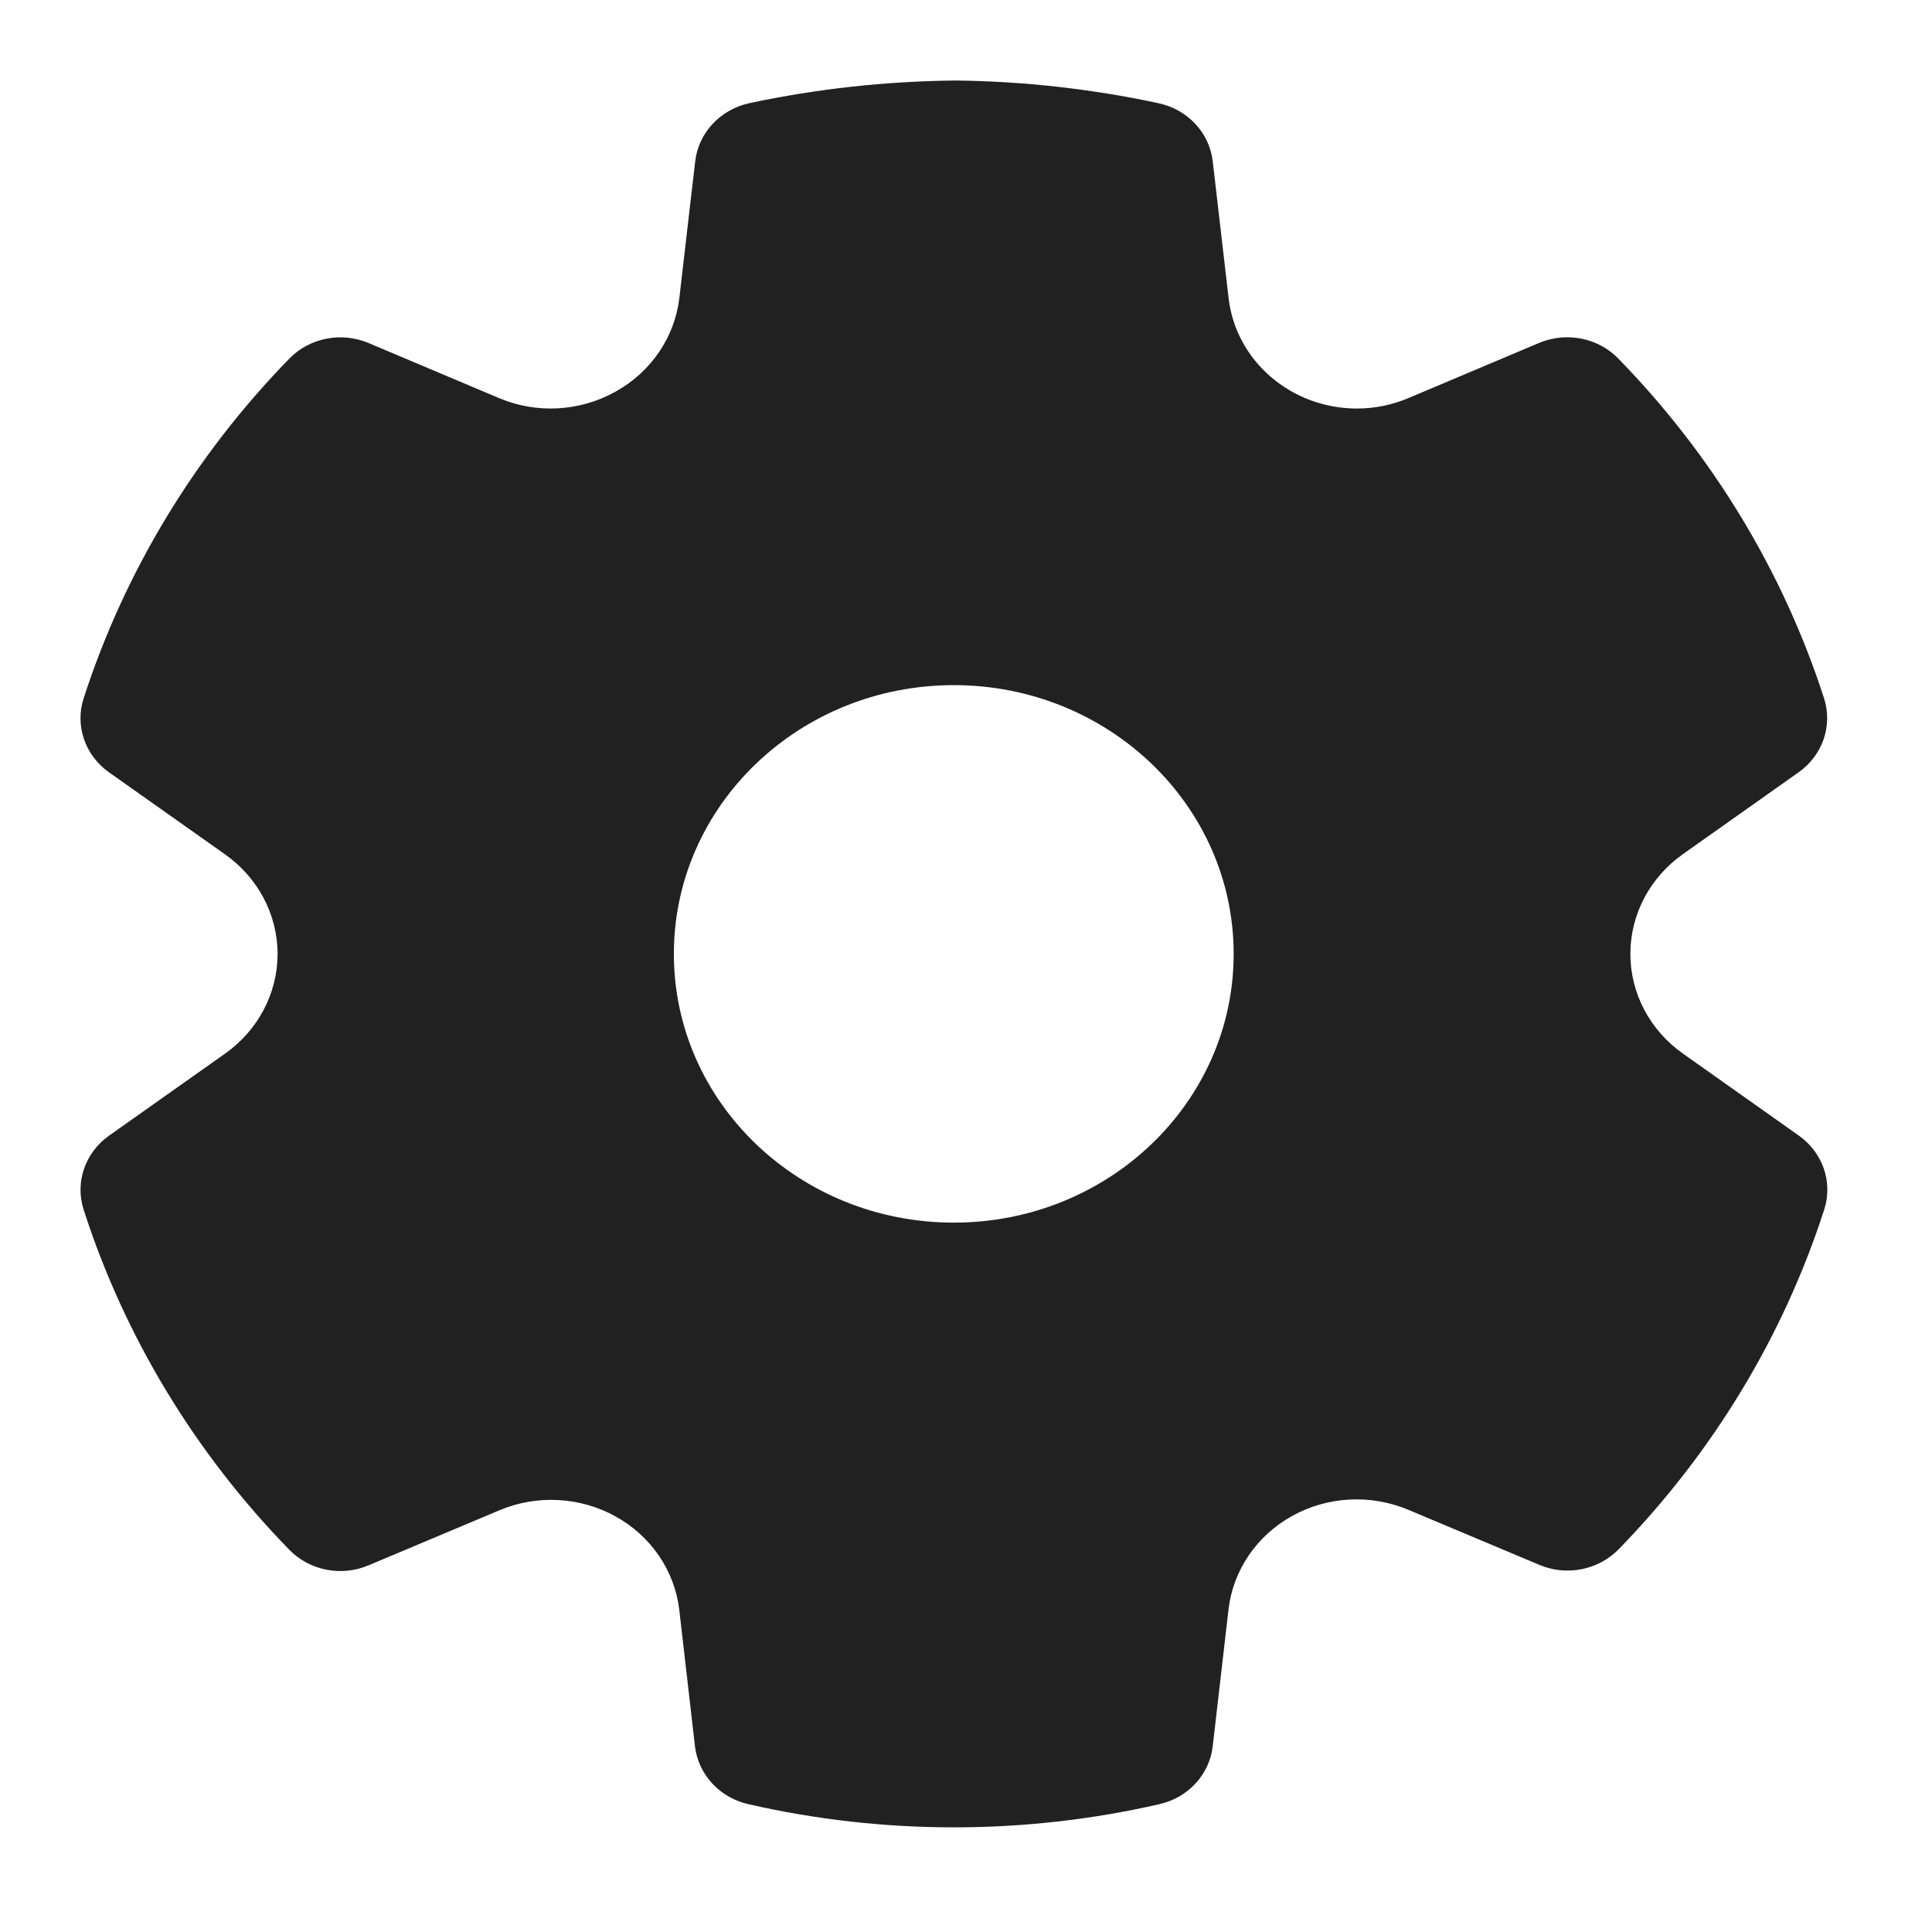<svg width="24" height="24" viewBox="0 0 24 24" fill="none" xmlns="http://www.w3.org/2000/svg">
<path d="M11.862 1C12.713 1.009 13.56 1.104 14.391 1.282C14.753 1.359 15.024 1.649 15.065 2.004L15.262 3.703C15.352 4.483 16.038 5.074 16.856 5.075C17.076 5.075 17.293 5.031 17.496 4.945L19.119 4.26C19.457 4.118 19.851 4.195 20.103 4.454C21.276 5.657 22.15 7.1 22.659 8.674C22.768 9.013 22.642 9.382 22.344 9.593L20.905 10.611C20.495 10.901 20.253 11.36 20.253 11.85C20.253 12.338 20.495 12.798 20.906 13.088L22.346 14.107C22.644 14.318 22.771 14.687 22.661 15.026C22.153 16.6 21.279 18.043 20.107 19.246C19.855 19.504 19.461 19.582 19.124 19.44L17.494 18.755C17.027 18.559 16.492 18.587 16.051 18.832C15.611 19.076 15.317 19.508 15.261 19.993L15.065 21.692C15.025 22.043 14.76 22.331 14.403 22.412C12.724 22.796 10.975 22.796 9.296 22.412C8.939 22.331 8.674 22.043 8.633 21.692L8.438 19.996C8.38 19.511 8.087 19.081 7.646 18.837C7.206 18.594 6.671 18.565 6.207 18.76L4.576 19.446C4.239 19.588 3.845 19.51 3.593 19.251C2.42 18.047 1.546 16.602 1.039 15.027C0.93 14.688 1.056 14.319 1.354 14.108L2.795 13.089C3.205 12.799 3.448 12.34 3.448 11.851C3.448 11.361 3.205 10.902 2.794 10.612L1.354 9.594C1.056 9.383 0.929 9.014 1.039 8.675C1.548 7.101 2.421 5.658 3.594 4.455C3.846 4.196 4.241 4.119 4.578 4.261L6.201 4.946C6.668 5.143 7.205 5.113 7.648 4.864C8.089 4.619 8.382 4.187 8.439 3.702L8.636 2.004C8.677 1.649 8.948 1.359 9.311 1.281C10.142 1.104 10.991 1.01 11.862 1ZM11.848 8.511C9.928 8.511 8.371 10.006 8.371 11.85C8.371 13.694 9.928 15.188 11.848 15.188C13.768 15.188 15.325 13.694 15.325 11.85C15.325 10.006 13.768 8.511 11.848 8.511Z" fill="#212121"/>
</svg>
